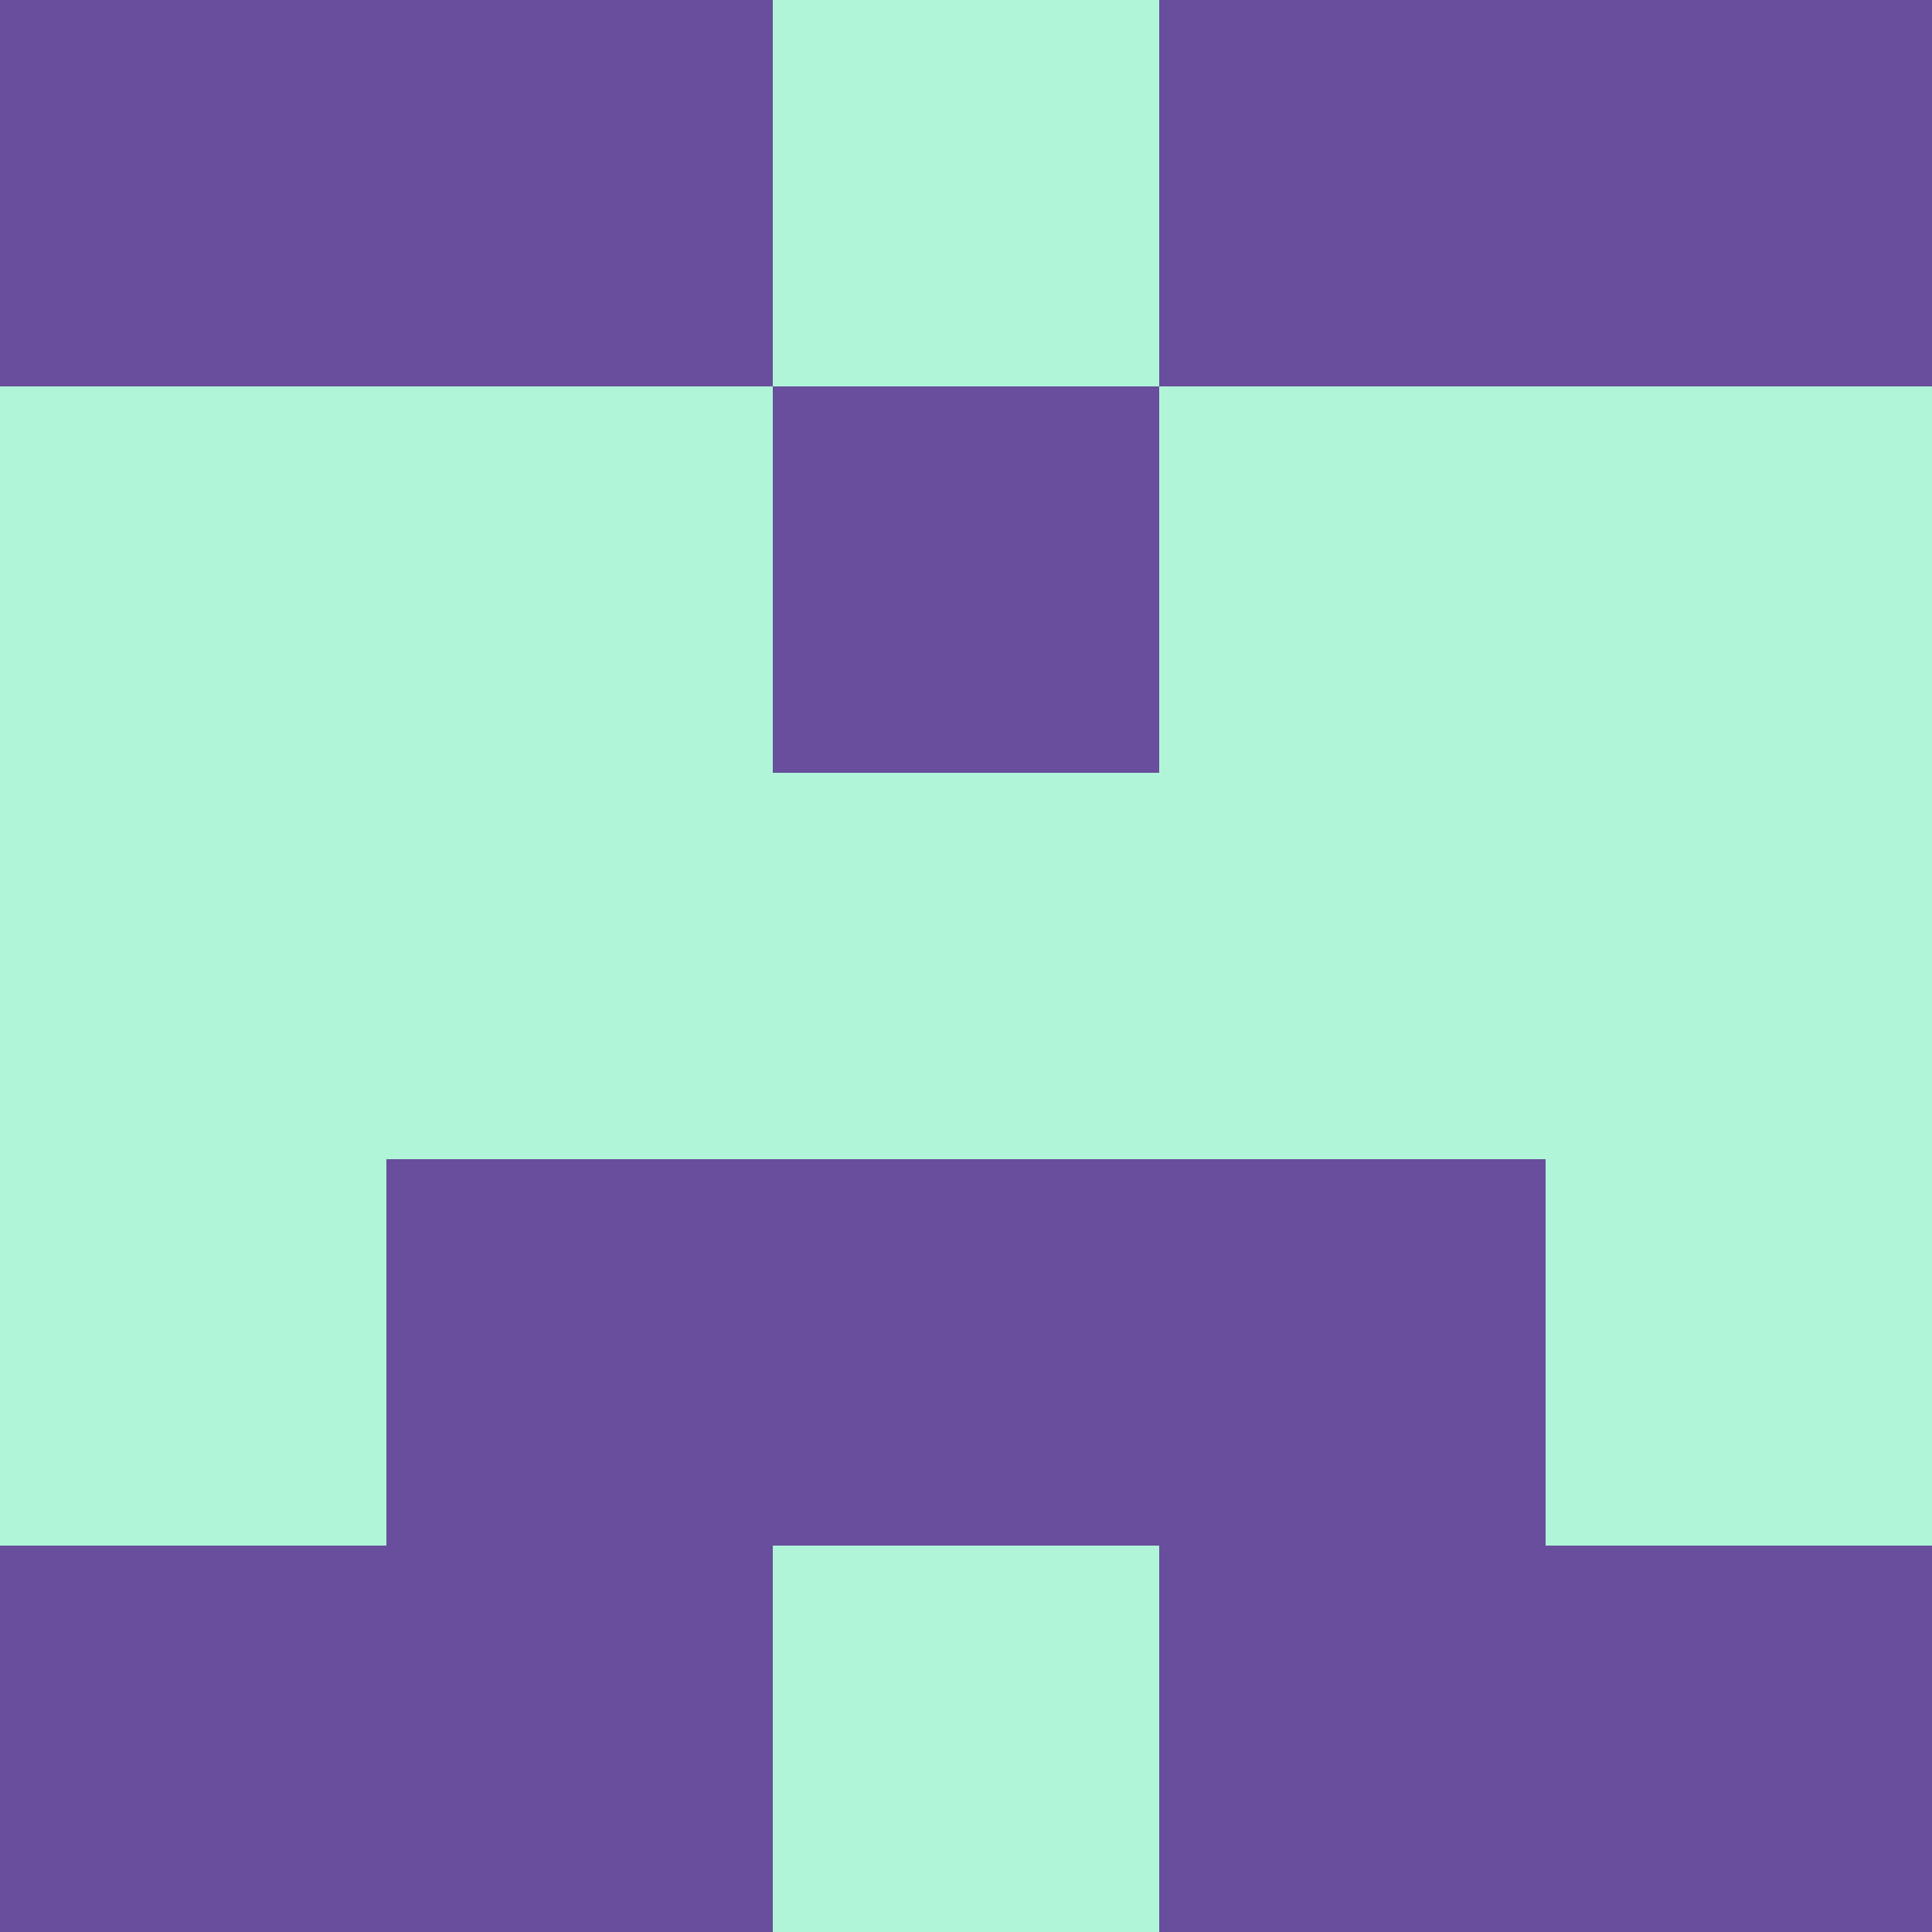 <?xml version="1.0" encoding="utf-8"?>
<!DOCTYPE svg PUBLIC "-//W3C//DTD SVG 20010904//EN"
        "http://www.w3.org/TR/2001/REC-SVG-20010904/DTD/svg10.dtd">

<svg width="400" height="400" viewBox="0 0 5 5"
    xmlns="http://www.w3.org/2000/svg"
    xmlns:xlink="http://www.w3.org/1999/xlink">
            <rect x="0" y="0" width="1" height="1" fill="#684E9C" />
        <rect x="0" y="1" width="1" height="1" fill="#B1F5D8" />
        <rect x="0" y="2" width="1" height="1" fill="#B1F5D8" />
        <rect x="0" y="3" width="1" height="1" fill="#B1F5D8" />
        <rect x="0" y="4" width="1" height="1" fill="#684E9C" />
                <rect x="1" y="0" width="1" height="1" fill="#684E9C" />
        <rect x="1" y="1" width="1" height="1" fill="#B1F5D8" />
        <rect x="1" y="2" width="1" height="1" fill="#B1F5D8" />
        <rect x="1" y="3" width="1" height="1" fill="#684E9C" />
        <rect x="1" y="4" width="1" height="1" fill="#684E9C" />
                <rect x="2" y="0" width="1" height="1" fill="#B1F5D8" />
        <rect x="2" y="1" width="1" height="1" fill="#684E9C" />
        <rect x="2" y="2" width="1" height="1" fill="#B1F5D8" />
        <rect x="2" y="3" width="1" height="1" fill="#684E9C" />
        <rect x="2" y="4" width="1" height="1" fill="#B1F5D8" />
                <rect x="3" y="0" width="1" height="1" fill="#684E9C" />
        <rect x="3" y="1" width="1" height="1" fill="#B1F5D8" />
        <rect x="3" y="2" width="1" height="1" fill="#B1F5D8" />
        <rect x="3" y="3" width="1" height="1" fill="#684E9C" />
        <rect x="3" y="4" width="1" height="1" fill="#684E9C" />
                <rect x="4" y="0" width="1" height="1" fill="#684E9C" />
        <rect x="4" y="1" width="1" height="1" fill="#B1F5D8" />
        <rect x="4" y="2" width="1" height="1" fill="#B1F5D8" />
        <rect x="4" y="3" width="1" height="1" fill="#B1F5D8" />
        <rect x="4" y="4" width="1" height="1" fill="#684E9C" />
        
</svg>


